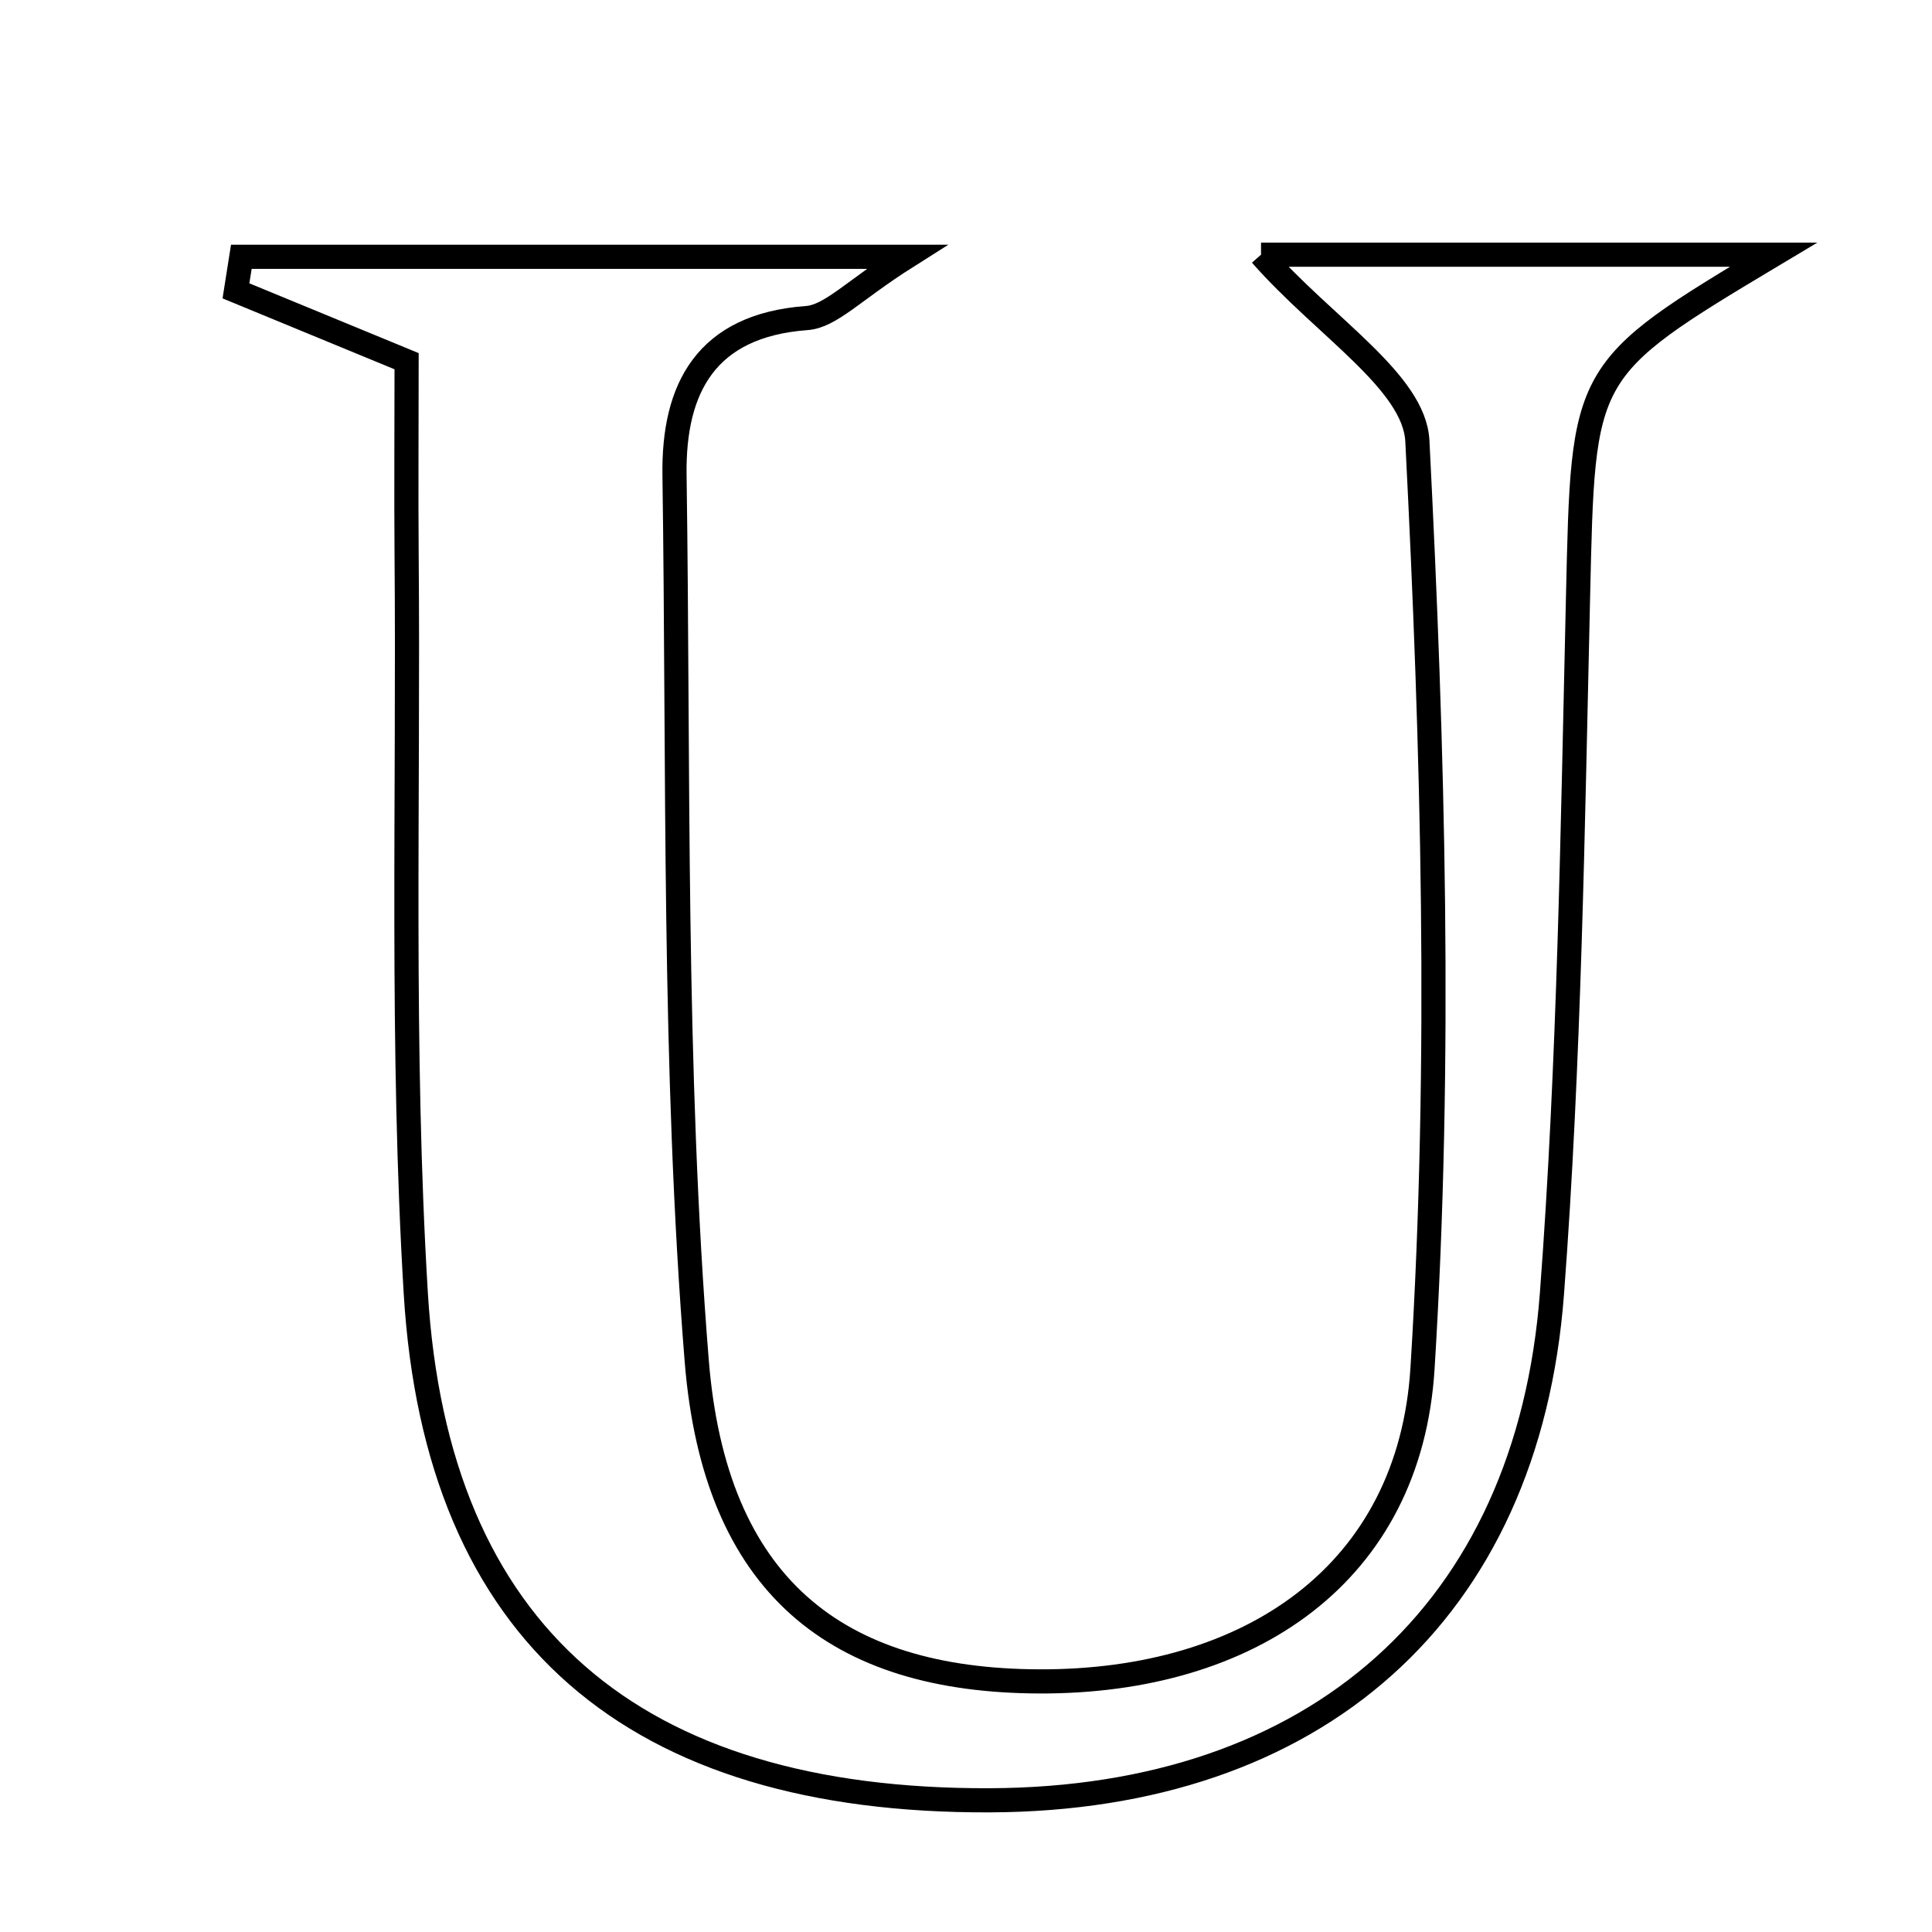 <svg xmlns="http://www.w3.org/2000/svg" viewBox="0.0 0.0 24.0 24.0" height="200px" width="200px"><path fill="none" stroke="black" stroke-width=".3" stroke-opacity="1.0"  filling="0" d="M15.665 3.164 C17.71 3.164 19.696 3.164 22.032 3.164 C19.64 4.595 19.668 4.596 19.603 7.41 C19.536 10.297 19.496 13.19 19.279 16.067 C18.98 20.037 16.337 22.348 12.298 22.364 C7.878 22.381 5.422 20.307 5.165 16.065 C4.981 13.011 5.077 9.94 5.051 6.877 C5.045 6.101 5.051 5.325 5.051 4.487 C4.239 4.153 3.585 3.883 2.931 3.613 C2.953 3.472 2.976 3.331 2.998 3.19 C5.582 3.19 8.165 3.19 11.263 3.19 C10.599 3.61 10.321 3.929 10.021 3.951 C8.768 4.043 8.364 4.826 8.379 5.9 C8.432 9.571 8.361 13.253 8.655 16.905 C8.88 19.7 10.389 20.879 12.913 20.887 C15.532 20.896 17.513 19.545 17.671 16.998 C17.909 13.171 17.802 9.311 17.607 5.477 C17.569 4.741 16.451 4.06 15.665 3.164"></path></svg>